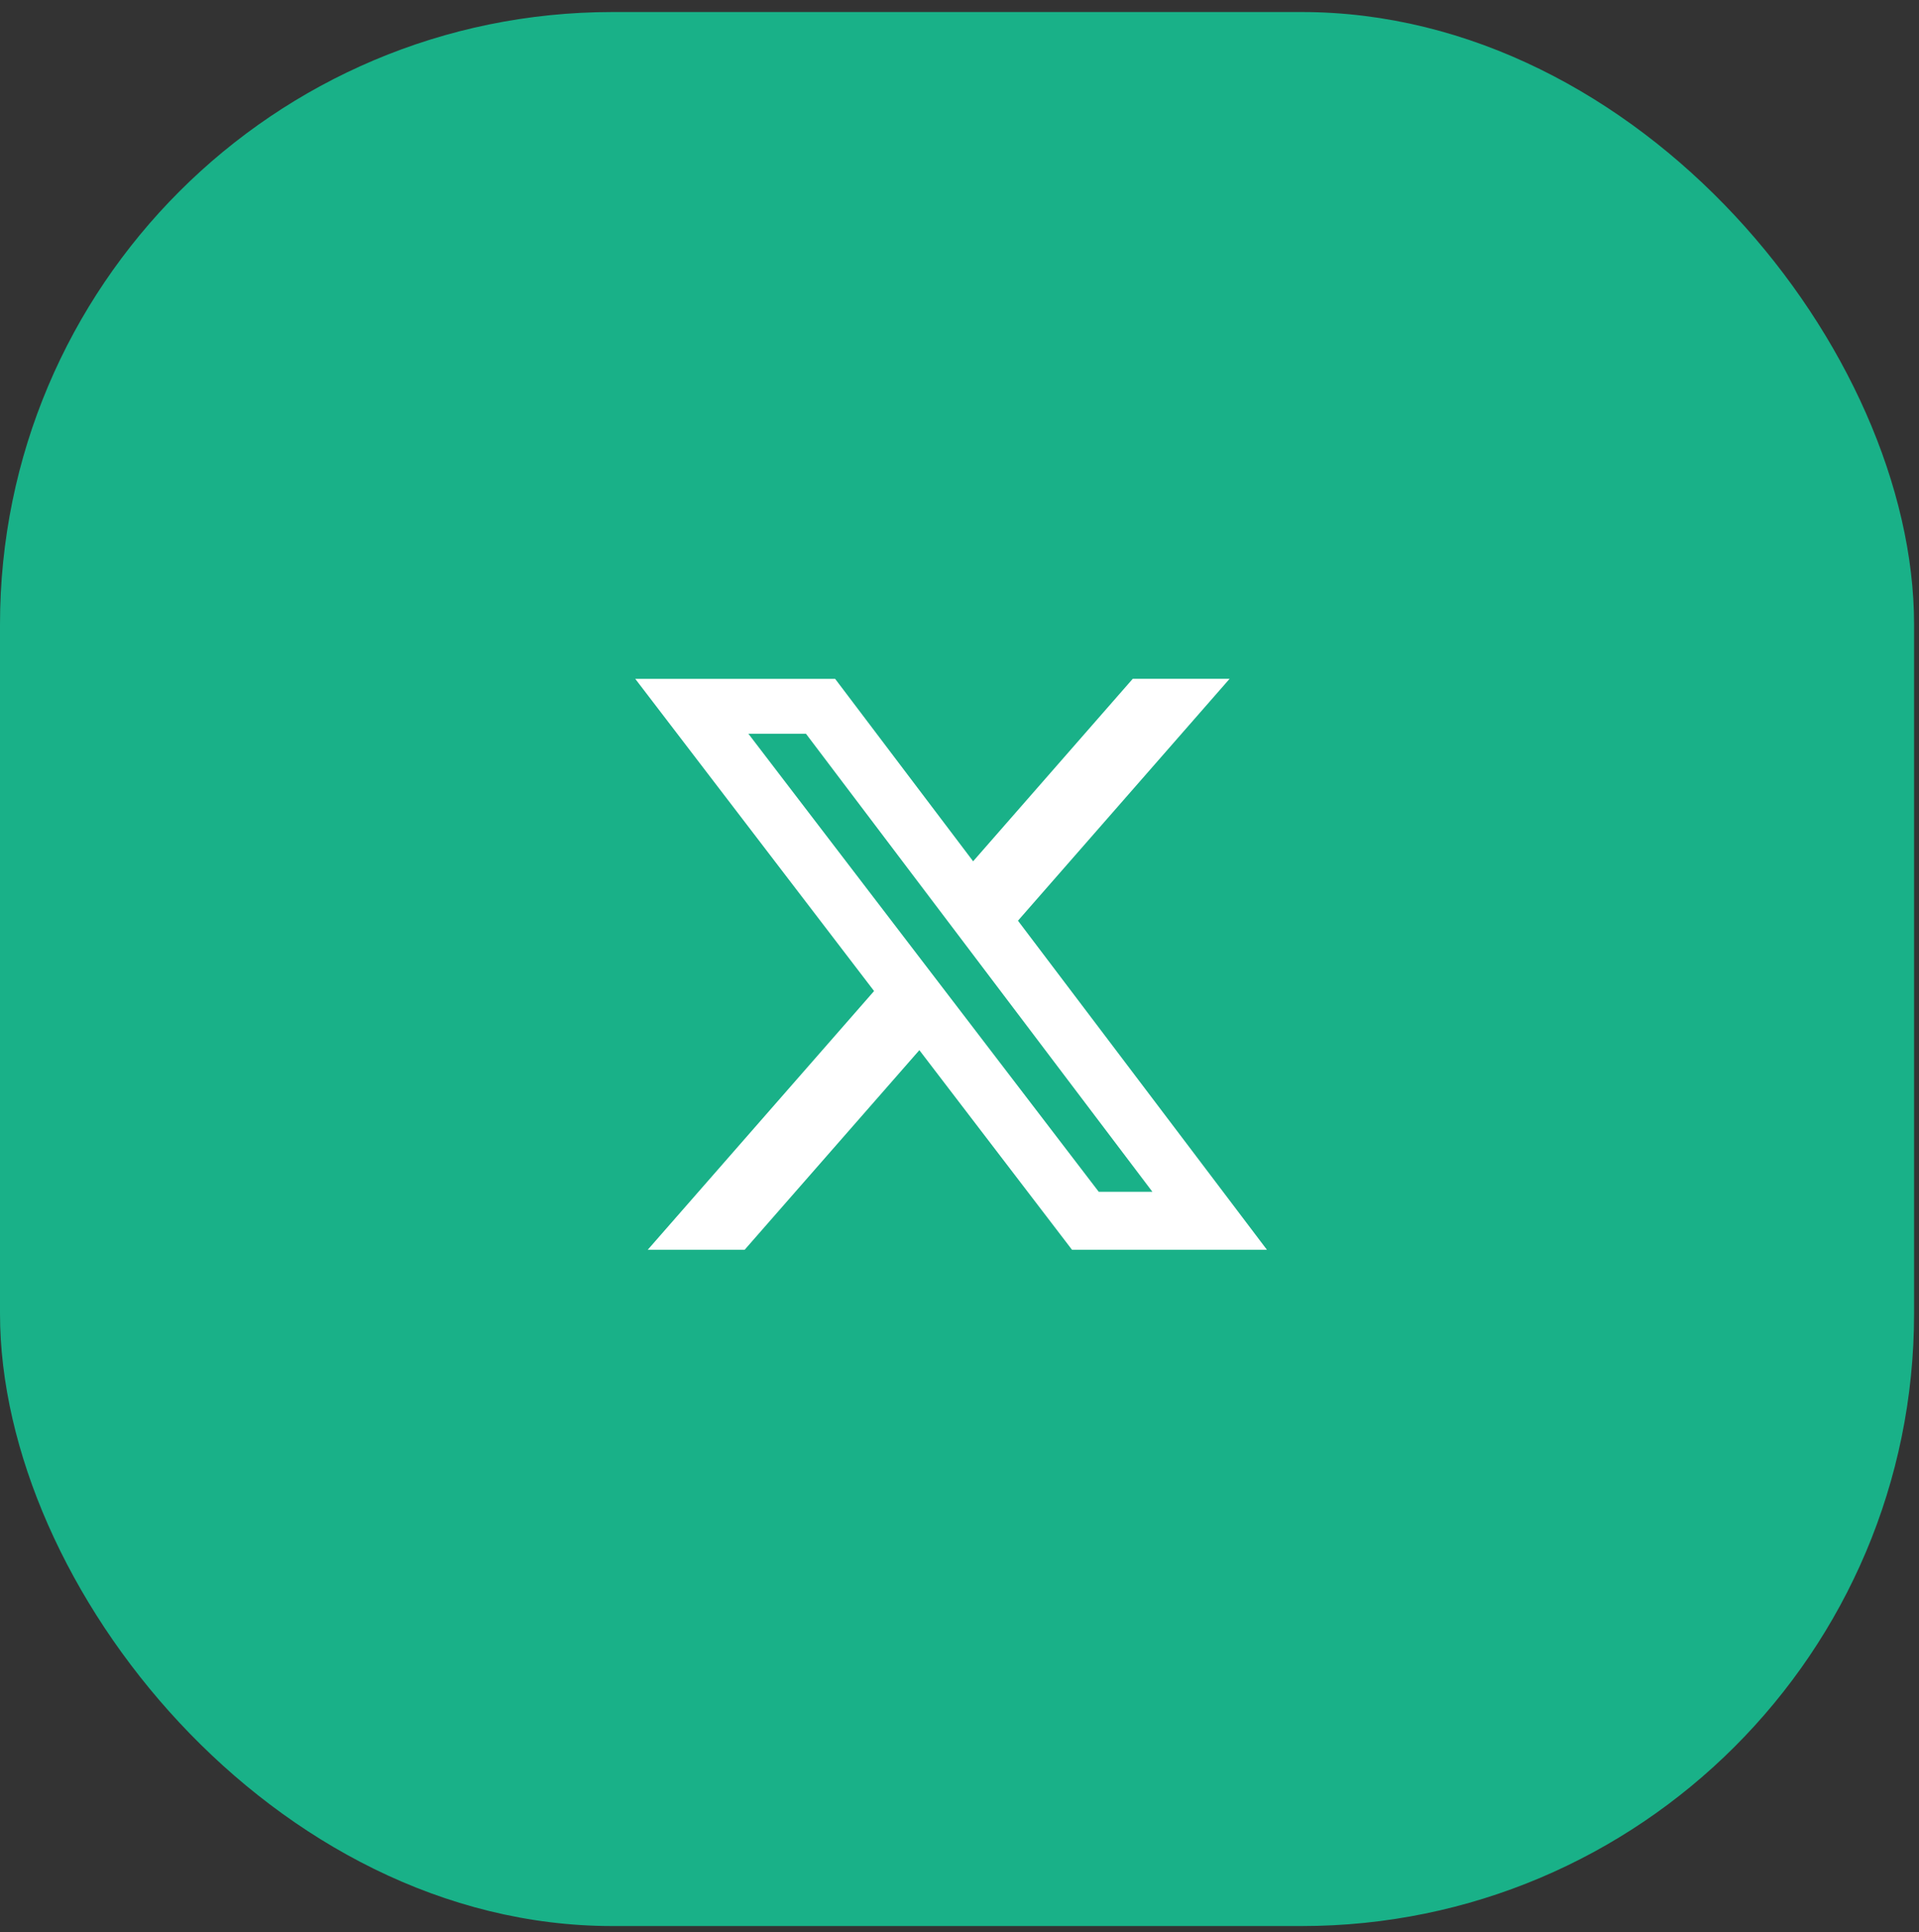 <svg width="145" height="146" viewBox="0 0 145 146" fill="none" xmlns="http://www.w3.org/2000/svg">
<rect x="0" y="0" width="145" height="146" fill="#333333" stroke="none"/>
<rect y="0.909" width="144.628" height="144.628" rx="46.281" fill="#19B188"/>
<g clip-path="url(#clip0_15_1653)">
<path d="M85.589 51.293H92.908L76.918 69.57L95.73 94.435H81.001L69.467 79.352L56.265 94.435H48.943L66.046 74.885L48 51.295H63.103L73.53 65.081L85.589 51.293ZM83.022 90.056H87.077L60.899 55.444H56.548L83.022 90.056Z" fill="white"/>
</g>
<defs>
<clipPath id="clip0_15_1653">
<rect width="47.73" height="47.73" fill="white" transform="translate(48 49)"/>
</clipPath>
</defs>
</svg>
